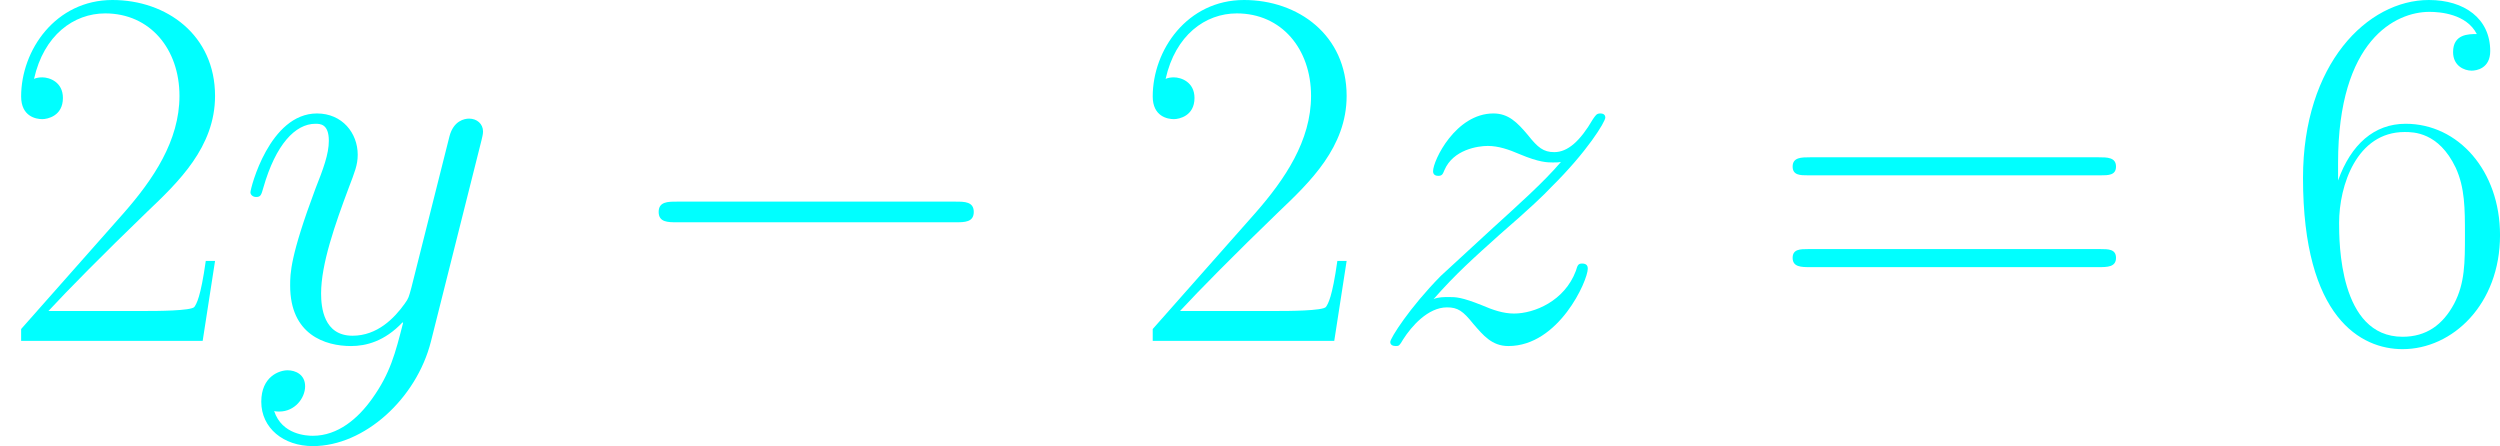 <?xml version='1.0' encoding='UTF-8'?>
<!-- Generated by CodeCogs with dvisvgm 2.9.1 -->
<svg version='1.1' xmlns='http://www.w3.org/2000/svg' xmlns:xlink='http://www.w3.org/1999/xlink' width='135.777pt' height='24.228pt' viewBox='-.239 -.226 135.777 24.228'>
<defs>
<path id='g0-0' d='M16.335-5.701C16.756-5.701 17.202-5.701 17.202-6.197S16.756-6.693 16.335-6.693H2.925C2.503-6.693 2.057-6.693 2.057-6.197S2.503-5.701 2.925-5.701H16.335Z'/>
<path id='g1-121' d='M6.519 2.776C5.85 3.718 4.883 4.561 3.668 4.561C3.371 4.561 2.181 4.511 1.809 3.371C1.884 3.396 2.008 3.396 2.057 3.396C2.801 3.396 3.297 2.751 3.297 2.181S2.826 1.413 2.454 1.413C2.057 1.413 1.19 1.71 1.19 2.925C1.19 4.189 2.256 5.057 3.668 5.057C6.147 5.057 8.651 2.776 9.345 .025L11.774-9.642C11.799-9.766 11.848-9.915 11.848-10.064C11.848-10.435 11.551-10.683 11.179-10.683C10.956-10.683 10.435-10.584 10.237-9.84L8.403-2.553C8.279-2.107 8.279-2.057 8.081-1.785C7.585-1.091 6.767-.248 5.577-.248C4.189-.248 4.065-1.611 4.065-2.28C4.065-3.693 4.734-5.602 5.404-7.387C5.676-8.105 5.825-8.452 5.825-8.948C5.825-9.989 5.081-10.931 3.867-10.931C1.586-10.931 .669-7.337 .669-7.139C.669-7.04 .768-6.916 .942-6.916C1.165-6.916 1.19-7.015 1.289-7.362C1.884-9.444 2.826-10.435 3.792-10.435C4.016-10.435 4.437-10.435 4.437-9.617C4.437-8.973 4.164-8.254 3.792-7.312C2.578-4.065 2.578-3.247 2.578-2.652C2.578-.297 4.263 .248 5.503 .248C6.222 .248 7.114 .025 7.981-.892L8.006-.868C7.634 .595 7.387 1.562 6.519 2.776Z'/>
<path id='g1-122' d='M3.148-2.008C4.214-3.222 5.081-3.991 6.321-5.106C7.808-6.395 8.452-7.015 8.799-7.387C10.534-9.097 11.402-10.534 11.402-10.733S11.204-10.931 11.154-10.931C10.981-10.931 10.931-10.832 10.807-10.658C10.187-9.593 9.593-9.072 8.948-9.072C8.428-9.072 8.155-9.295 7.684-9.89C7.163-10.51 6.742-10.931 6.023-10.931C4.214-10.931 3.123-8.675 3.123-8.155C3.123-8.081 3.148-7.932 3.371-7.932C3.569-7.932 3.594-8.031 3.668-8.205C4.09-9.196 5.28-9.37 5.751-9.37C6.271-9.37 6.767-9.196 7.287-8.973C8.229-8.576 8.626-8.576 8.874-8.576C9.047-8.576 9.146-8.576 9.27-8.601C8.452-7.634 7.114-6.445 5.998-5.428L3.495-3.123C1.983-1.586 1.066-.124 1.066 .05C1.066 .198 1.19 .248 1.339 .248S1.512 .223 1.686-.074C2.082-.694 2.875-1.611 3.792-1.611C4.313-1.611 4.561-1.438 5.057-.818C5.528-.273 5.949 .248 6.742 .248C9.171 .248 10.559-2.9 10.559-3.47C10.559-3.569 10.534-3.718 10.287-3.718C10.088-3.718 10.064-3.619 9.989-3.371C9.444-1.909 7.981-1.314 7.015-1.314C6.494-1.314 5.998-1.487 5.478-1.71C4.486-2.107 4.214-2.107 3.892-2.107C3.644-2.107 3.371-2.107 3.148-2.008Z'/>
<path id='g2-50' d='M10.336-3.842H9.89C9.642-2.082 9.444-1.785 9.345-1.636C9.221-1.438 7.436-1.438 7.089-1.438H2.33C3.222-2.404 4.957-4.164 7.064-6.197C8.576-7.634 10.336-9.32 10.336-11.774C10.336-14.699 8.006-16.384 5.404-16.384C2.677-16.384 1.016-13.98 1.016-11.749C1.016-10.782 1.735-10.658 2.033-10.658C2.28-10.658 3.024-10.807 3.024-11.675C3.024-12.443 2.38-12.666 2.033-12.666C1.884-12.666 1.735-12.641 1.636-12.592C2.107-14.699 3.545-15.74 5.057-15.74C7.213-15.74 8.626-14.029 8.626-11.774C8.626-9.617 7.362-7.758 5.949-6.147L1.016-.57V0H9.741L10.336-3.842Z'/>
<path id='g2-54' d='M2.627-8.552C2.627-14.476 5.404-15.814 7.015-15.814C7.535-15.814 8.799-15.715 9.295-14.748C8.899-14.748 8.155-14.748 8.155-13.881C8.155-13.211 8.7-12.988 9.047-12.988C9.27-12.988 9.94-13.088 9.94-13.93C9.94-15.492 8.7-16.384 6.99-16.384C4.04-16.384 .942-13.311 .942-7.833C.942-1.091 3.743 .397 5.726 .397C8.13 .397 10.411-1.76 10.411-5.081C10.411-8.18 8.403-10.435 5.875-10.435C4.363-10.435 3.247-9.444 2.627-7.709V-8.552ZM5.726-.198C2.677-.198 2.677-4.759 2.677-5.676C2.677-7.461 3.52-10.039 5.825-10.039C6.246-10.039 7.461-10.039 8.279-8.328C8.725-7.362 8.725-6.345 8.725-5.106C8.725-3.768 8.725-2.776 8.205-1.785C7.659-.768 6.866-.198 5.726-.198Z'/>
<path id='g2-61' d='M15.938-7.957C16.31-7.957 16.682-7.957 16.682-8.378C16.682-8.824 16.26-8.824 15.839-8.824H1.983C1.562-8.824 1.14-8.824 1.14-8.378C1.14-7.957 1.512-7.957 1.884-7.957H15.938ZM15.839-3.545C16.26-3.545 16.682-3.545 16.682-3.991C16.682-4.412 16.31-4.412 15.938-4.412H1.884C1.512-4.412 1.14-4.412 1.14-3.991C1.14-3.545 1.562-3.545 1.983-3.545H15.839Z'/>
</defs>
<g id='page1' transform='matrix(1.13 0 0 1.13 -63.986 -60.559)'>
<g fill='#0ff'>
<use x='56.413' y='69.776' xlink:href='#g2-50'/>
<use x='67.781' y='69.776' xlink:href='#g1-121'/>
<use x='86.013' y='69.776' xlink:href='#g0-0'/>
<use x='110.8' y='69.776' xlink:href='#g2-50'/>
<use x='122.167' y='69.776' xlink:href='#g1-122'/>
<use x='141.432' y='69.776' xlink:href='#g2-61'/>
<use x='166.16' y='69.776' xlink:href='#g2-54'/>
</g>
</g>
</svg>